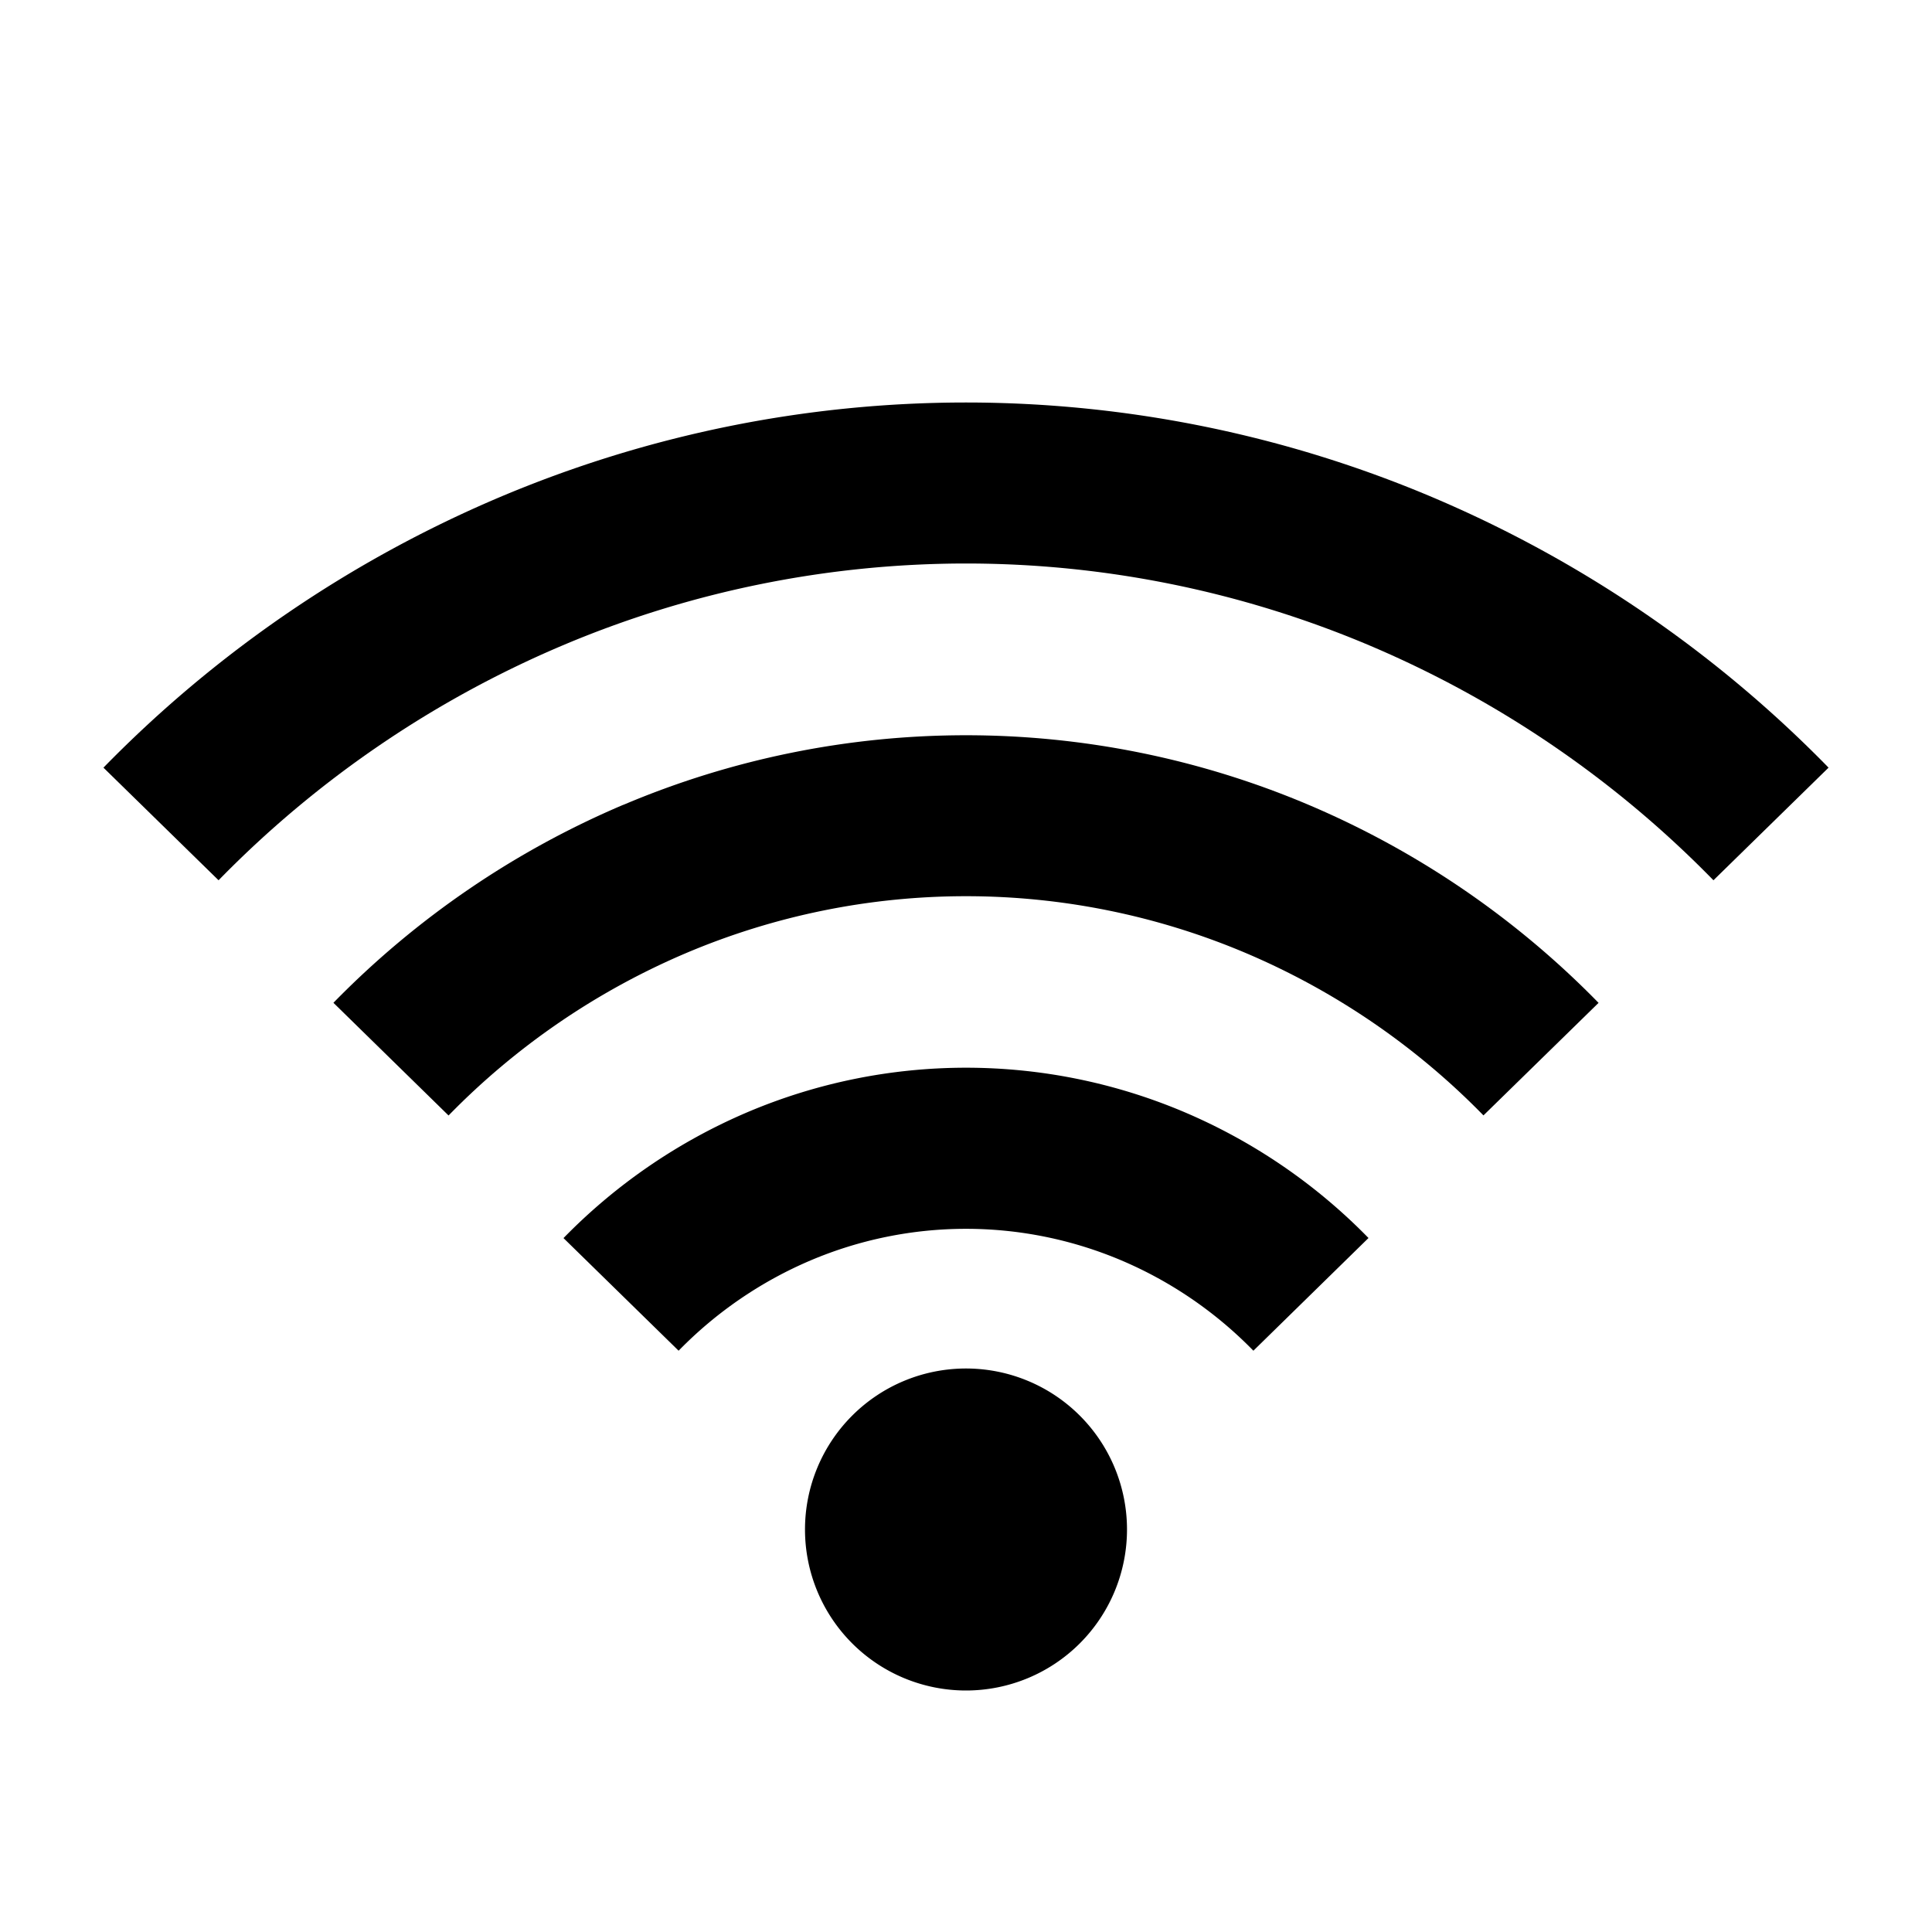 <svg xmlns="http://www.w3.org/2000/svg" width="24" height="24" fill="currentColor" viewBox="0 0 24 24">
  <path d="M6.198 6.18a15.126 15.126 0 00-4.913 3.356l1.43 1.399a13.125 13.125 0 014.263-2.913A12.872 12.872 0 0112 7c1.723 0 3.43.347 5.022 1.022a13.126 13.126 0 014.263 2.913l1.43-1.399a15.125 15.125 0 00-4.913-3.356A14.872 14.872 0 0012 5c-1.992 0-3.963.401-5.802 1.18z"/>
  <path d="M7.744 9.997a11.09 11.09 0 00-3.602 2.46l1.43 1.4a9.09 9.09 0 012.952-2.018 8.909 8.909 0 016.952 0 9.09 9.09 0 012.952 2.017l1.43-1.398a11.089 11.089 0 00-3.602-2.46 10.909 10.909 0 00-8.512 0z"/>
  <path d="M9.29 13.814A7.055 7.055 0 007 15.38l1.43 1.399a5.054 5.054 0 011.64-1.122 4.945 4.945 0 013.86 0c.612.26 1.17.64 1.64 1.122L17 15.379a7.054 7.054 0 00-2.29-1.565 6.946 6.946 0 00-5.42 0zM12 21a2 2 0 100-4 2 2 0 000 4z"/>
</svg>
